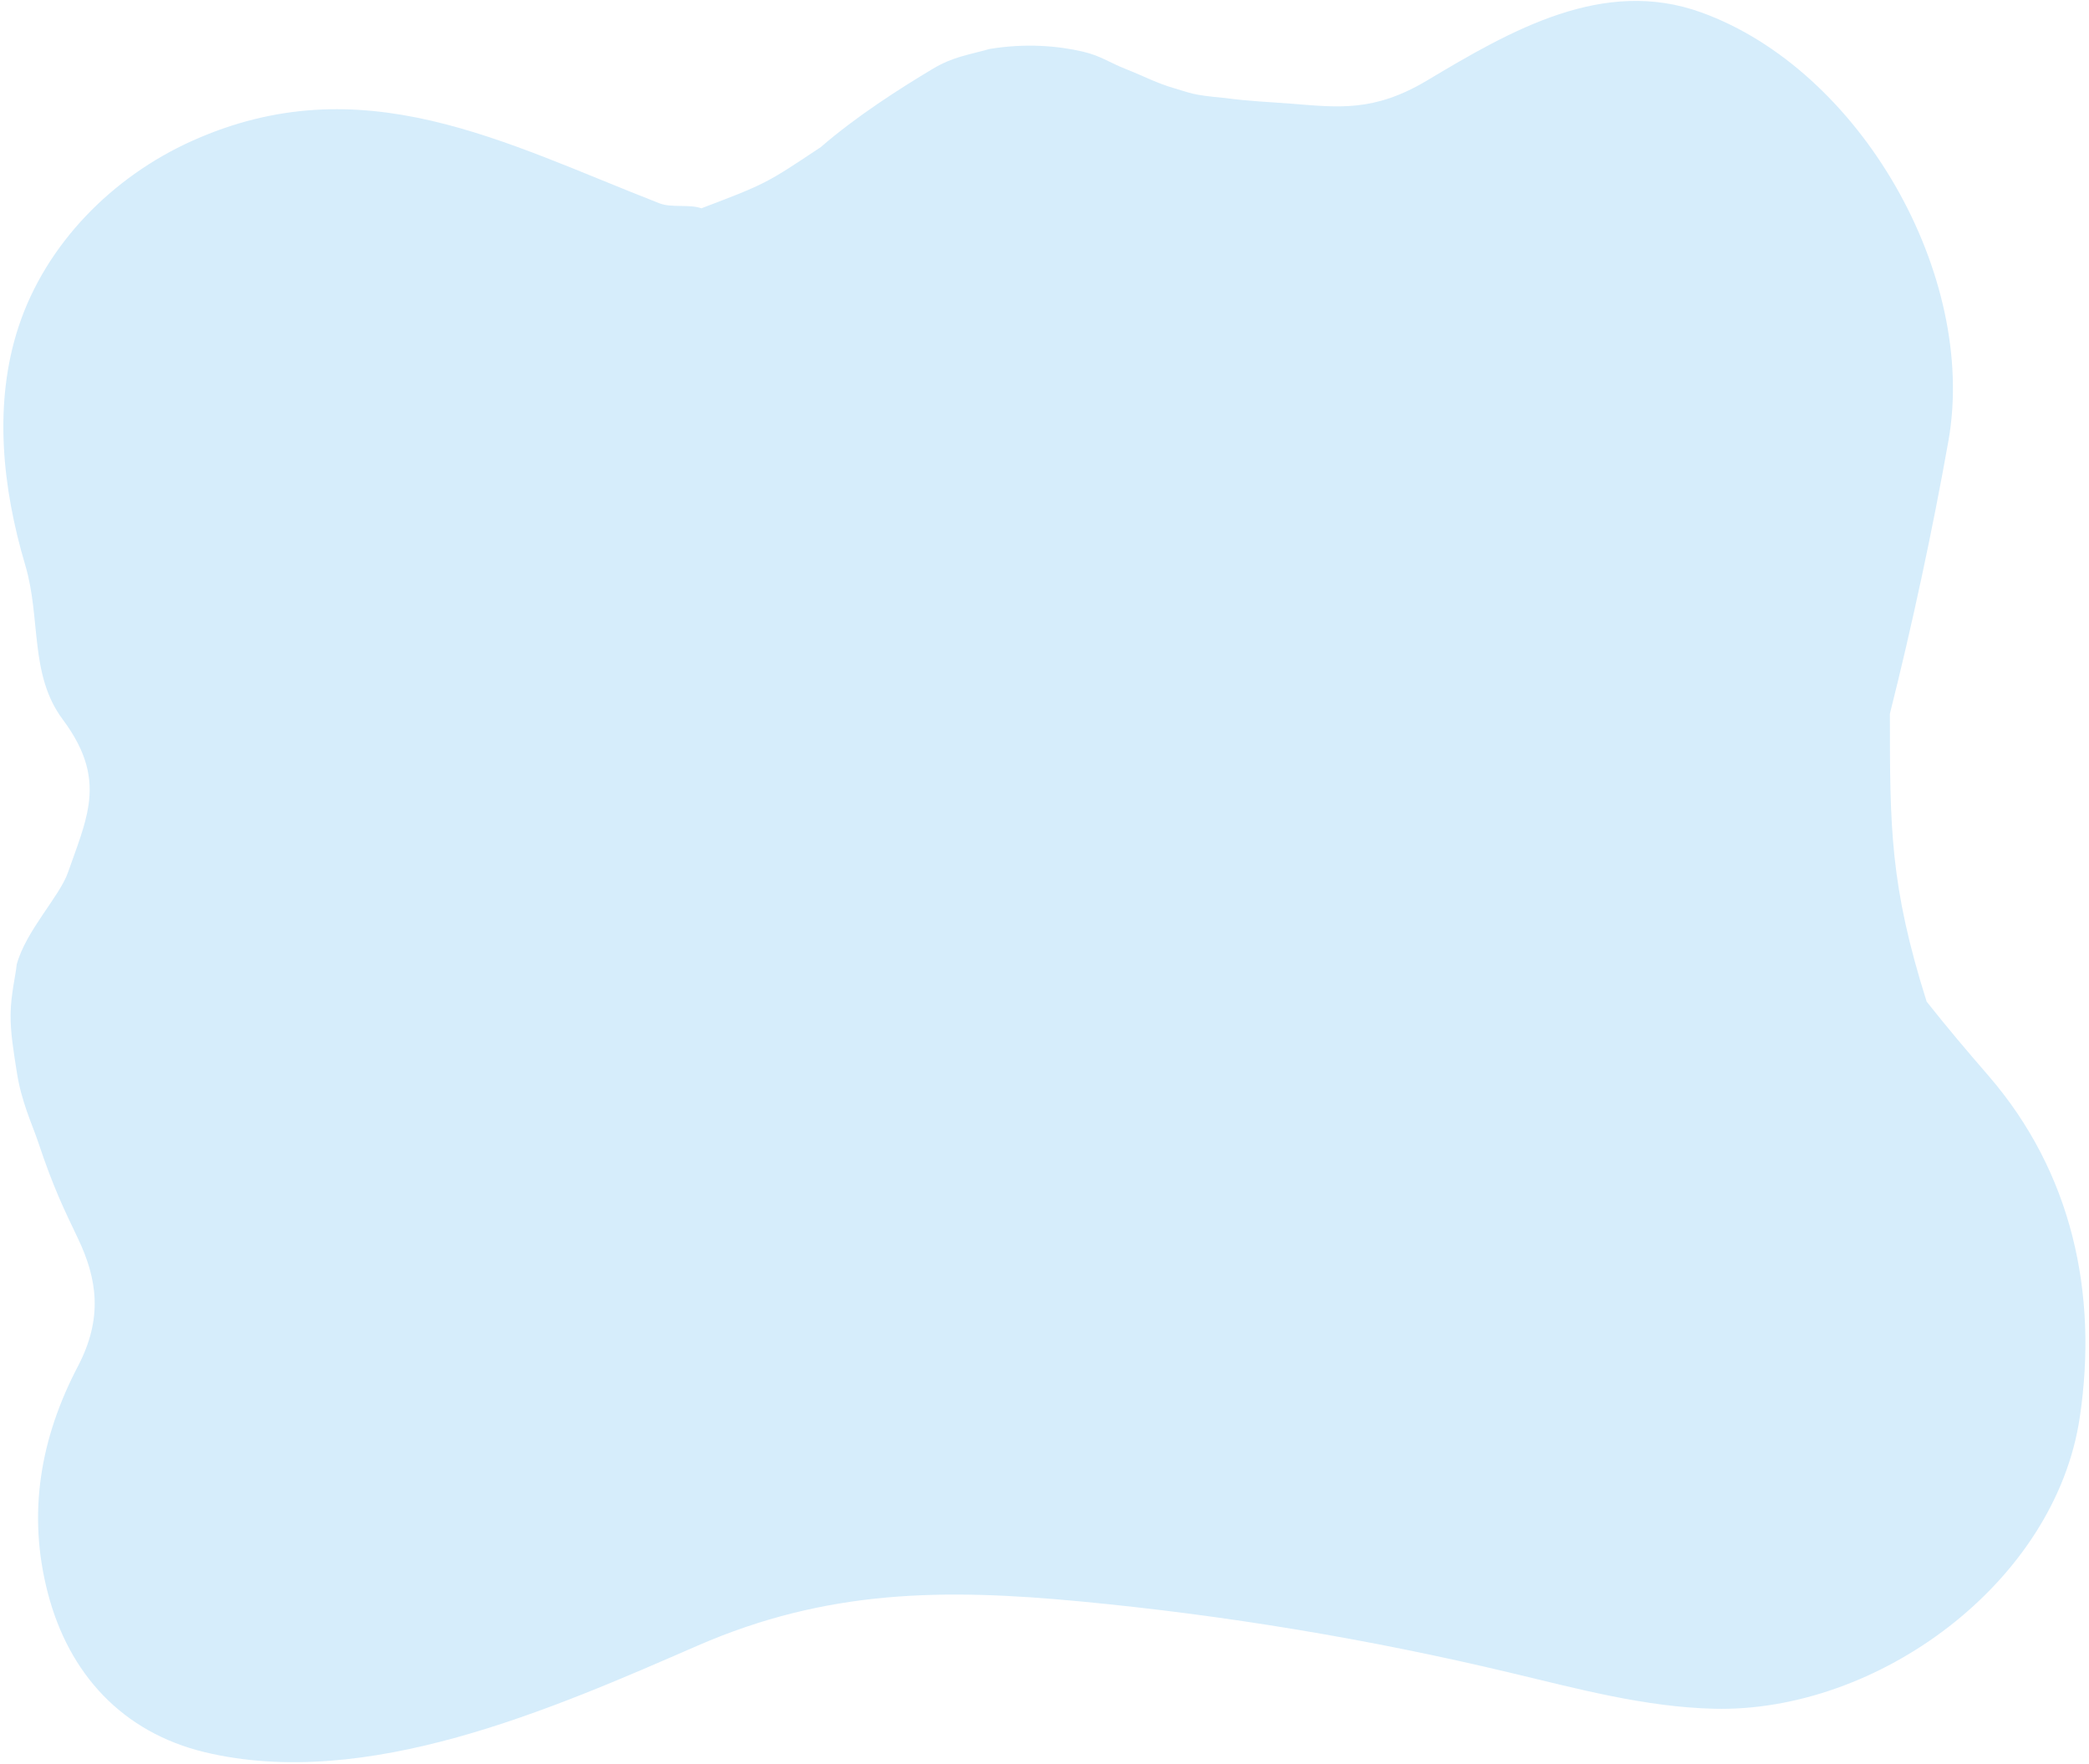 <svg width="341" height="288" viewBox="0 0 341 288" fill="none" xmlns="http://www.w3.org/2000/svg">
<path fill-rule="evenodd" clip-rule="evenodd" d="M107.69 33.2C82.32 23.34 59.12 10.47 31.26 23.04C18.33 28.88 7.51 39.81 3.05 53.27C-1.1 65.82 0.37 79.62 4.13 92.27C6.71 100.98 4.79 110.13 10.23 117.42C14.269 122.836 15.077 127.114 14.448 131.42C13.944 134.869 12.518 138.336 11.092 142.42C9.723 146.341 4.23 151.92 2.73 157.42C2.543 159.317 1.8 162.19 1.73 165.42C1.664 168.443 2.247 171.778 2.73 174.92C3.499 179.92 5.263 183.52 6.23 186.42C8.73 193.92 10.441 197.359 12.73 202.165C15.871 208.758 16.831 215.145 12.73 223C6.57 234.75 4.44 247.07 7.8 260C11.23 273.24 19.97 282.75 33.38 286C59.82 292.36 90.15 278.95 113.9 268.61C135.01 259.43 154.01 259.28 176.34 261.4C199.962 263.641 223.399 267.527 246.48 273.03C257.48 275.65 268.48 278.64 279.76 278.92C306.46 279.59 335.51 258.35 339.5 231.32C342.5 211.16 338.26 191.39 324.58 175.58C320.91 171.34 318 167.91 314.5 163.5C308.5 144.5 308.5 135 308.5 116.5C312.1 102.19 315.48 86.46 318.06 71.93C322.82 44.97 303.7 11.42 277.72 2.03C261.72 -3.77 246.65 4.95 232.96 13.13C224.29 18.31 218.506 17.538 210.73 16.92C207.745 16.683 203.5 16.5 200 16C194.5 15.5 194.454 15.204 191.73 14.42C188.821 13.583 186.88 12.5 183.73 11.253C181 10.172 179.672 9.102 176.73 8.42C172.794 7.508 167.5 7 161.5 8C158 9 155.58 9.248 152.23 11.253C146.804 14.498 139.707 19.043 134 24C125 30 125 30 114.5 34C112.54 33.3 109.62 33.95 107.69 33.2Z" fill="#D6EDFB"/>
</svg>
